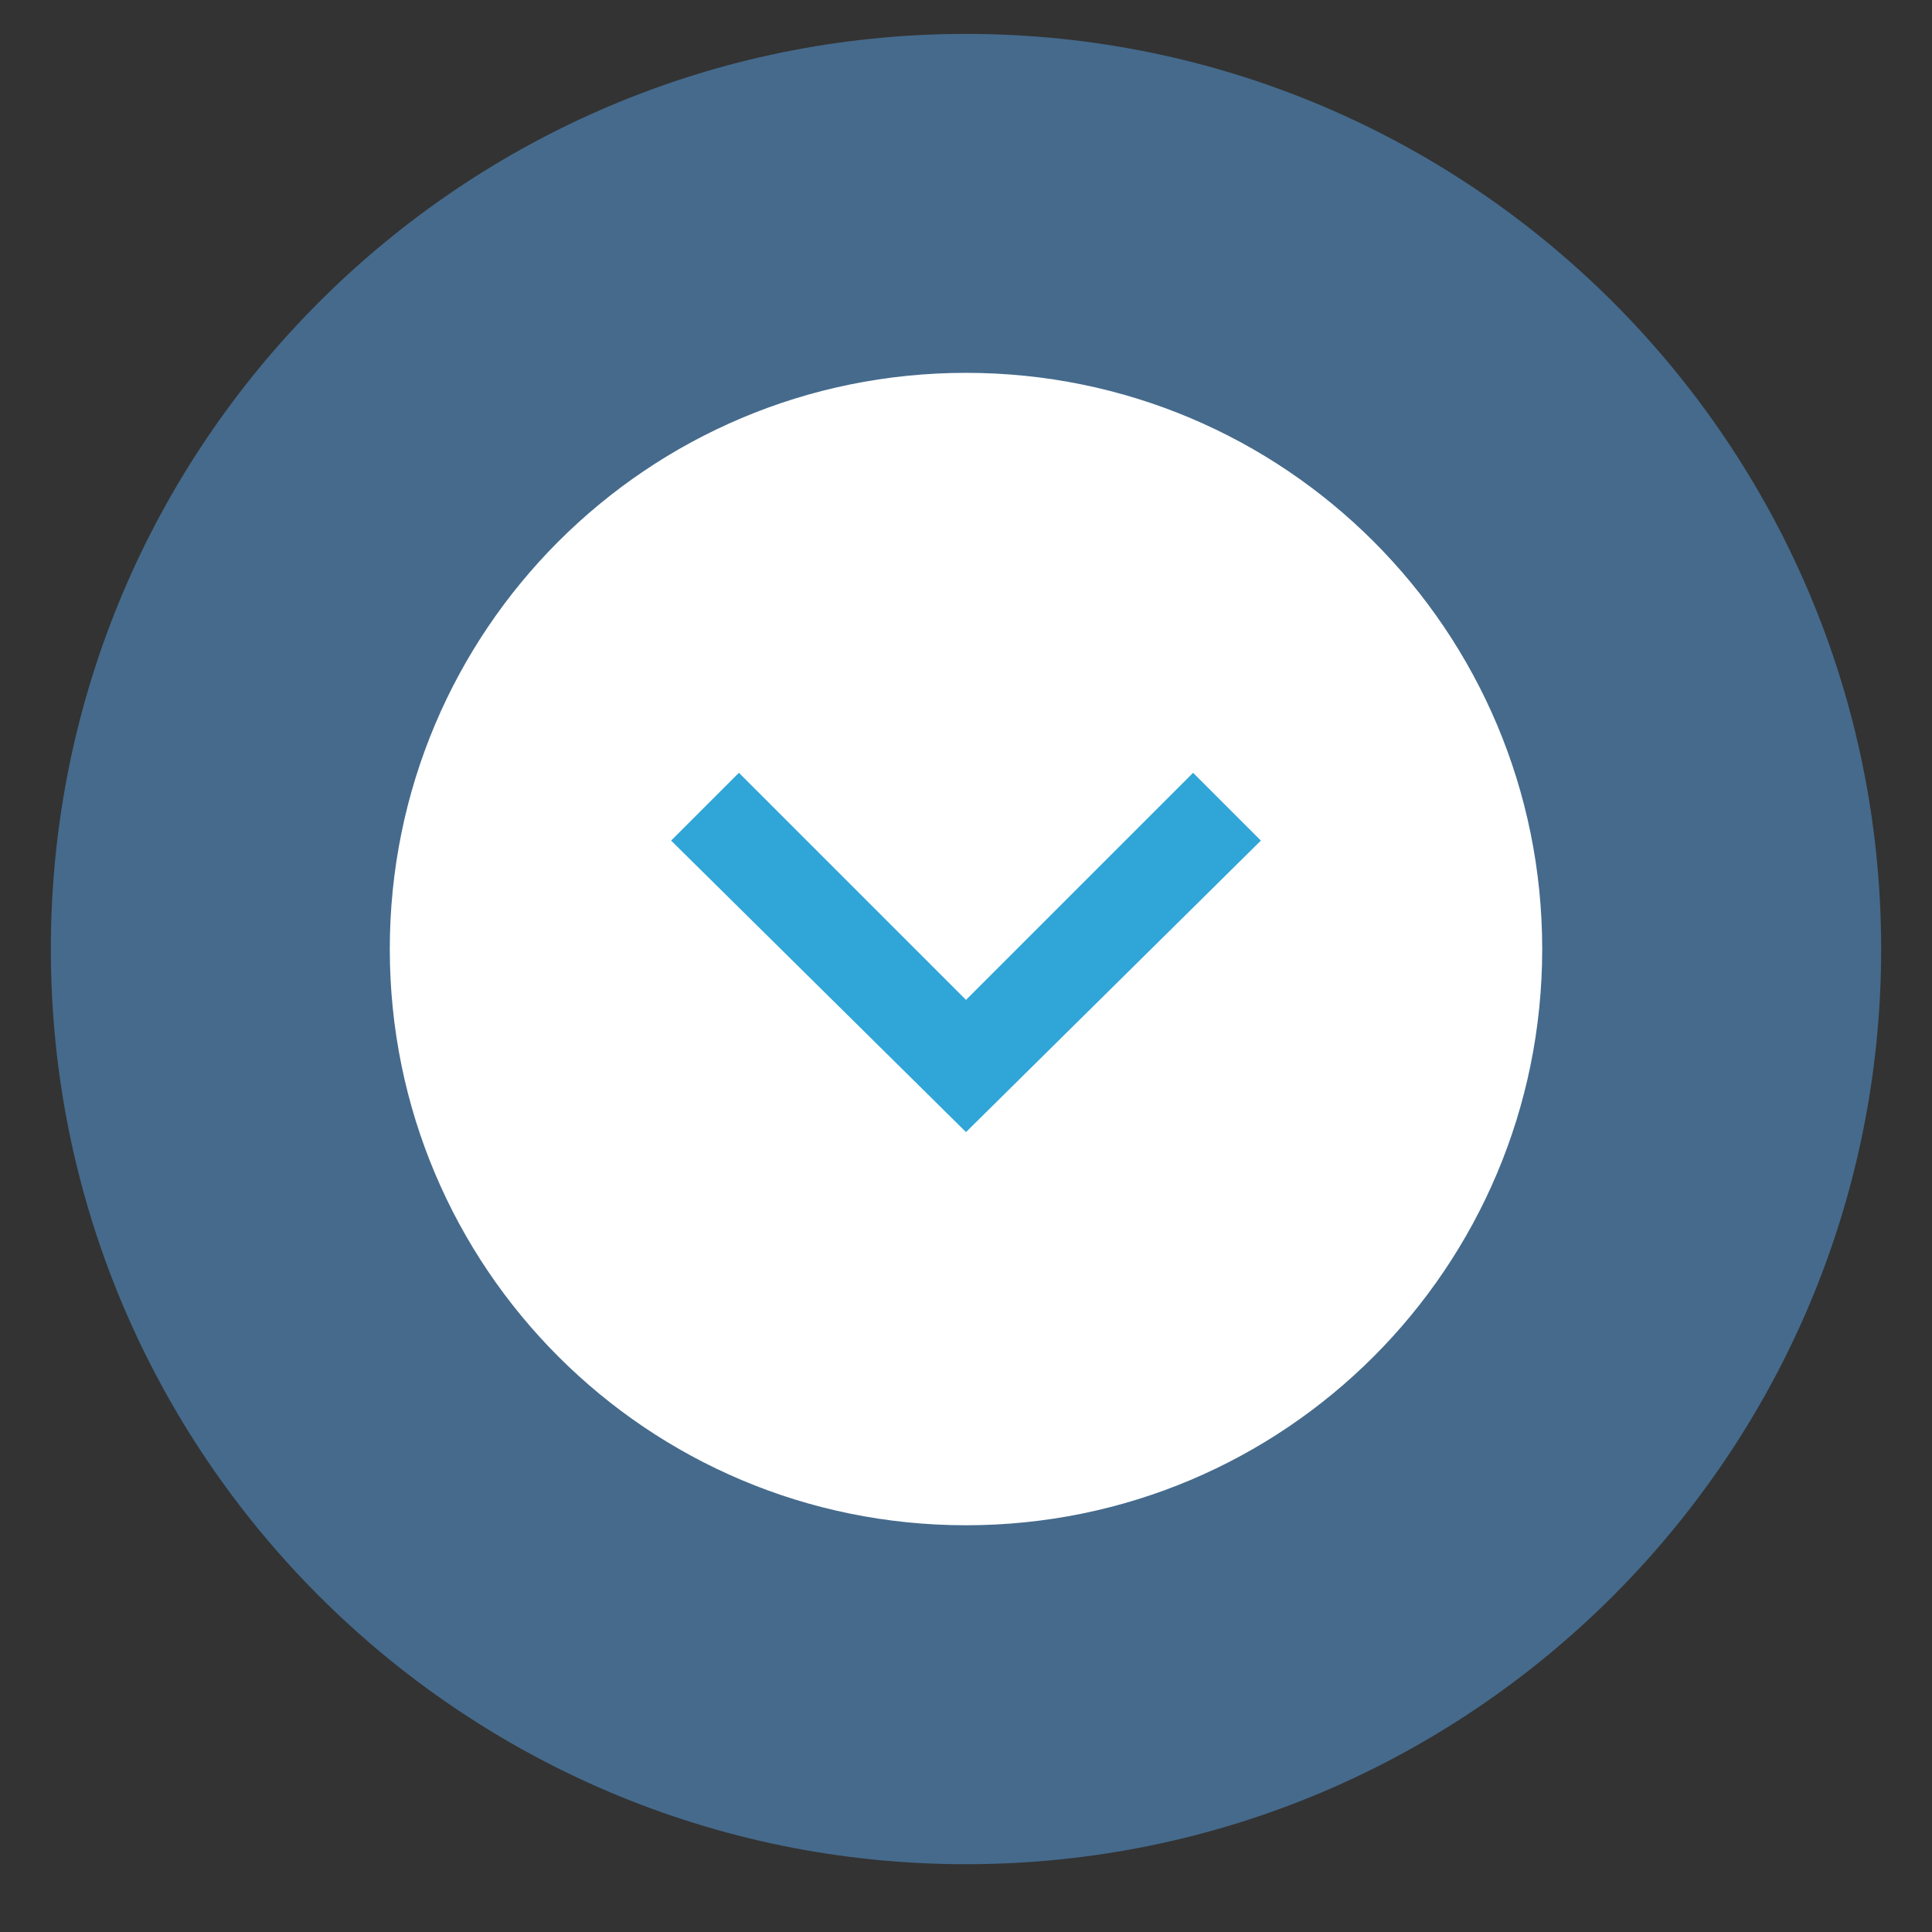 <?xml version="1.0" encoding="utf-8"?>
<!-- Generator: Adobe Illustrator 19.2.1, SVG Export Plug-In . SVG Version: 6.00 Build 0)  -->
<svg version="1.1" id="Layer_1" xmlns="http://www.w3.org/2000/svg" xmlns:xlink="http://www.w3.org/1999/xlink" x="0px" y="0px"
	 viewBox="0 0 57 57" style="enable-background:new 0 0 57 57;" xml:space="preserve">
<rect x="0" y="0" width="57" height="57" fill="#333333" stroke="none"/>
<style type="text/css">
	.st0{fill:#FFFFFF;}
	.st1{fill:#456A8C;}
	.st2{fill:#30A5D7;}
</style>
<title>icon-arrow-active</title>
<g>
	<g id="Ellipse_2_copy_2">
		<g id="Ellipse_2_copy_2-2">
			<path class="st0" d="M28.5,50c-12.2,0-22-9.8-22-22s9.8-22,22-22s22,9.8,22,22S40.7,50,28.5,50z"/>
			<path class="st1" d="M28.5,11c9.4,0,17,7.6,17,17s-7.6,17-17,17s-17-7.6-17-17S19.1,11,28.5,11 M28.5,1c-14.9,0-27,12.1-27,27
				s12.1,27,27,27s27-12.1,27-27S43.4,1,28.5,1L28.5,1z"/>
		</g>
	</g>
	<g id="Shape_2_copy">
		<g id="Shape_2_copy-2">
			<polygon class="st2" points="37.2,24.8 35.2,22.8 28.5,29.5 21.8,22.8 19.8,24.8 28.5,33.4 28.5,32.9 28.5,33.4 			"/>
		</g>
	</g>
</g>
</svg>
